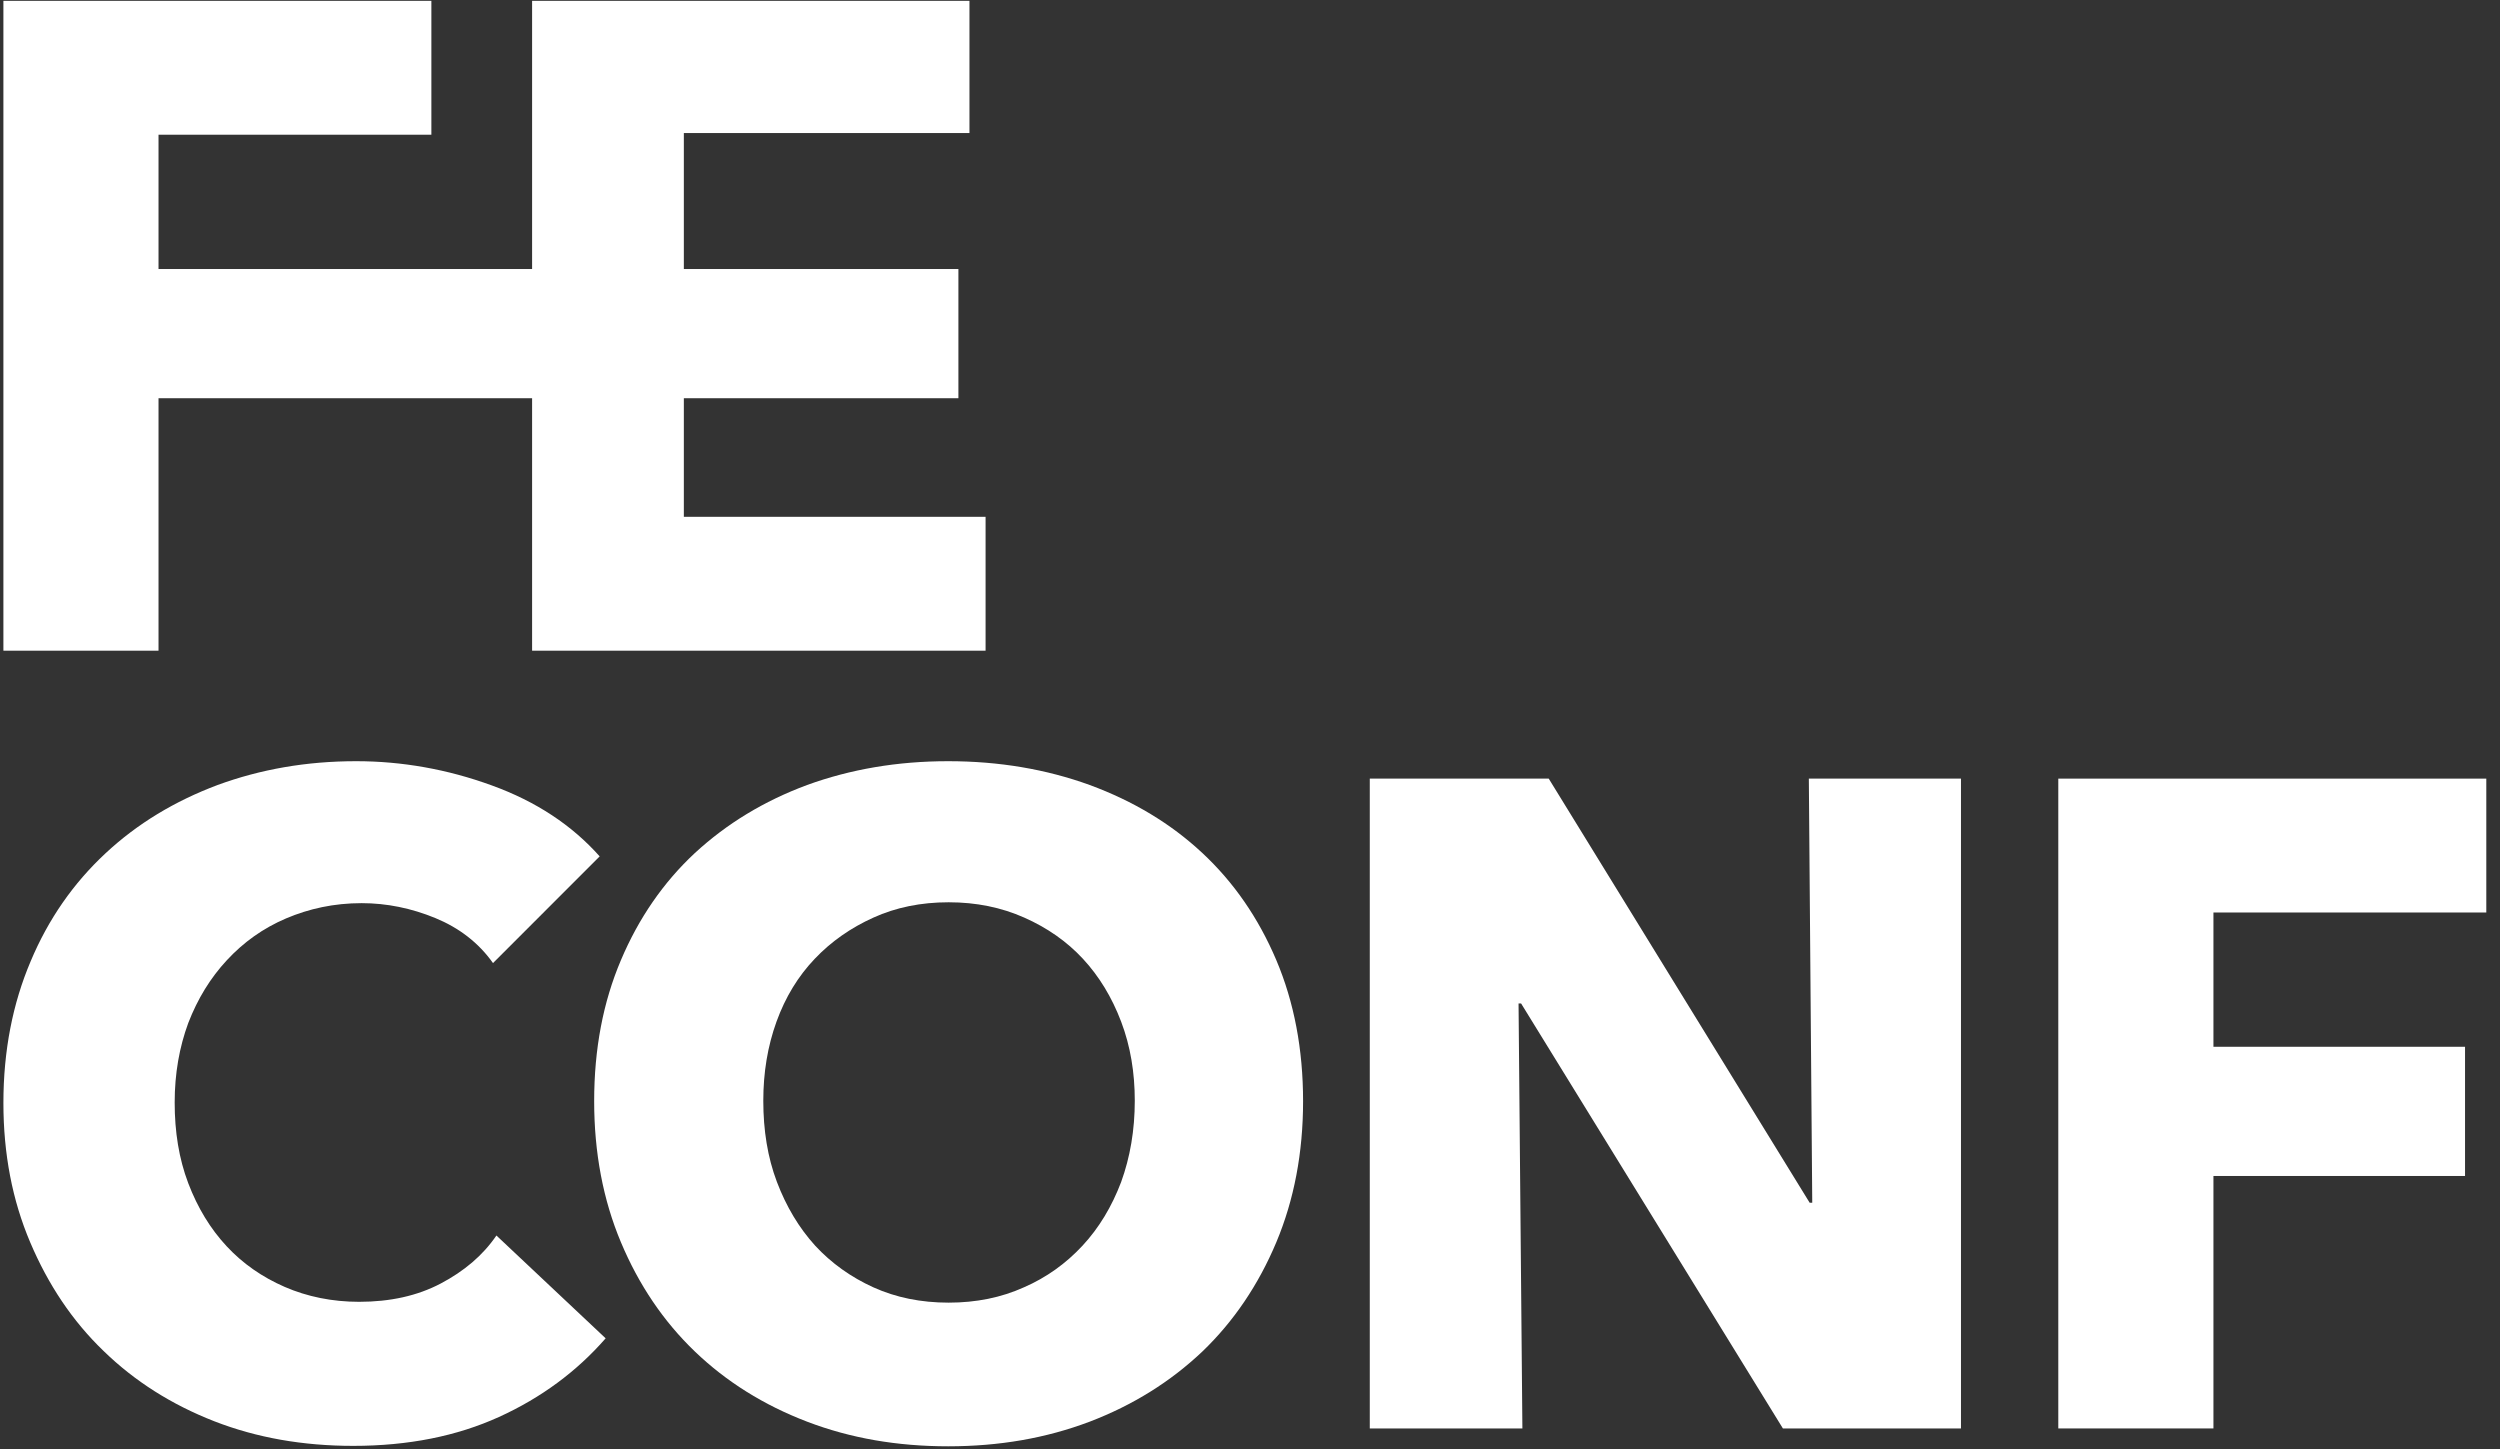 <?xml version="1.0" encoding="UTF-8"?>
<svg width="69px" height="40px" viewBox="0 0 69 40" version="1.1" xmlns="http://www.w3.org/2000/svg" xmlns:xlink="http://www.w3.org/1999/xlink">
    <rect x="0" y="0" width="69" height="40" fill="#333333" stroke="none"/>
    <title>FE_Logo_Black</title>
    <g id="Email" stroke="none" stroke-width="1" fill="none" fill-rule="evenodd">
        <g id="e-등록완료" transform="translate(-134, -934)" fill="#FFFFFF" fill-rule="nonzero">
            <g id="Group-4" transform="translate(94, 894)">
                <g id="FE_Logo_Black" transform="translate(40, 40)">
                    <polygon id="Path" points="4.375 10.991 14.686 10.991 14.686 17.959 27.202 17.959 27.202 14.264 18.874 14.264 18.874 10.991 26.452 10.991 26.452 7.425 26.323 7.425 26.323 7.425 18.874 7.425 18.874 3.672 26.757 3.672 26.757 0.023 14.686 0.023 14.686 7.425 4.375 7.425 4.375 3.718 11.906 3.718 11.906 0.023 0.094 0.023 0.094 17.959 4.375 17.959"></polygon>
                    <path d="M12.164,35.425 C11.519,35.765 10.768,35.93 9.912,35.93 C9.173,35.93 8.481,35.789 7.859,35.519 C7.238,35.249 6.698,34.874 6.252,34.393 C5.806,33.912 5.455,33.337 5.196,32.657 C4.938,31.977 4.821,31.238 4.821,30.428 C4.821,29.63 4.95,28.903 5.196,28.235 C5.455,27.566 5.806,26.991 6.264,26.499 C6.721,26.006 7.261,25.619 7.894,25.349 C8.528,25.079 9.22,24.927 9.982,24.927 C10.674,24.927 11.355,25.067 12.012,25.337 C12.669,25.607 13.208,26.018 13.607,26.581 L16.551,23.636 C15.789,22.78 14.804,22.123 13.572,21.677 C12.352,21.232 11.097,21.009 9.83,21.009 C8.457,21.009 7.191,21.232 6.006,21.666 C4.821,22.111 3.789,22.733 2.909,23.554 C2.029,24.375 1.337,25.361 0.845,26.534 C0.352,27.695 0.094,28.997 0.094,30.44 C0.094,31.848 0.34,33.126 0.833,34.287 C1.326,35.449 1.994,36.457 2.862,37.29 C3.718,38.123 4.739,38.768 5.912,39.226 C7.085,39.683 8.364,39.906 9.748,39.906 C11.273,39.906 12.61,39.636 13.771,39.109 C14.933,38.581 15.918,37.853 16.716,36.938 L13.701,34.1 C13.326,34.651 12.809,35.085 12.164,35.425 Z" id="Path"></path>
                    <path d="M33.185,23.543 C32.317,22.733 31.284,22.111 30.076,21.666 C28.88,21.232 27.578,21.009 26.17,21.009 C24.762,21.009 23.472,21.232 22.276,21.666 C21.079,22.111 20.059,22.733 19.179,23.543 C18.311,24.352 17.63,25.337 17.138,26.499 C16.645,27.66 16.399,28.95 16.399,30.393 C16.399,31.812 16.645,33.114 17.138,34.287 C17.63,35.46 18.311,36.469 19.179,37.302 C20.047,38.135 21.079,38.78 22.276,39.238 C23.472,39.695 24.762,39.918 26.17,39.918 C27.578,39.918 28.868,39.695 30.076,39.238 C31.273,38.78 32.305,38.135 33.185,37.302 C34.053,36.469 34.733,35.46 35.226,34.287 C35.718,33.114 35.965,31.812 35.965,30.393 C35.965,28.962 35.718,27.66 35.226,26.499 C34.733,25.337 34.053,24.352 33.185,23.543 Z M30.944,32.622 C30.686,33.302 30.334,33.889 29.877,34.381 C29.419,34.874 28.88,35.261 28.258,35.531 C27.636,35.812 26.944,35.953 26.182,35.953 C25.419,35.953 24.727,35.812 24.106,35.531 C23.484,35.249 22.944,34.862 22.499,34.381 C22.053,33.889 21.701,33.302 21.443,32.622 C21.185,31.941 21.067,31.191 21.067,30.381 C21.067,29.607 21.185,28.88 21.431,28.199 C21.677,27.519 22.029,26.944 22.487,26.463 C22.944,25.982 23.484,25.607 24.106,25.326 C24.727,25.044 25.419,24.903 26.182,24.903 C26.944,24.903 27.636,25.044 28.27,25.326 C28.903,25.607 29.443,25.982 29.889,26.463 C30.334,26.944 30.686,27.519 30.944,28.199 C31.202,28.88 31.32,29.607 31.32,30.381 C31.32,31.191 31.191,31.941 30.944,32.622 Z" id="Shape"></path>
                    <polygon id="Path" points="50.018 33.196 49.947 33.196 42.745 21.49 37.806 21.49 37.806 39.425 42.018 39.425 41.912 27.695 41.982 27.695 49.208 39.425 54.123 39.425 54.123 21.49 49.924 21.49"></polygon>
                    <polygon id="Path" points="68.622 25.185 68.622 21.49 56.809 21.49 56.809 39.425 61.091 39.425 61.091 32.457 68.035 32.457 68.035 28.891 61.091 28.891 61.091 25.185"></polygon>
                </g>
            </g>
        </g>
    </g>
</svg>